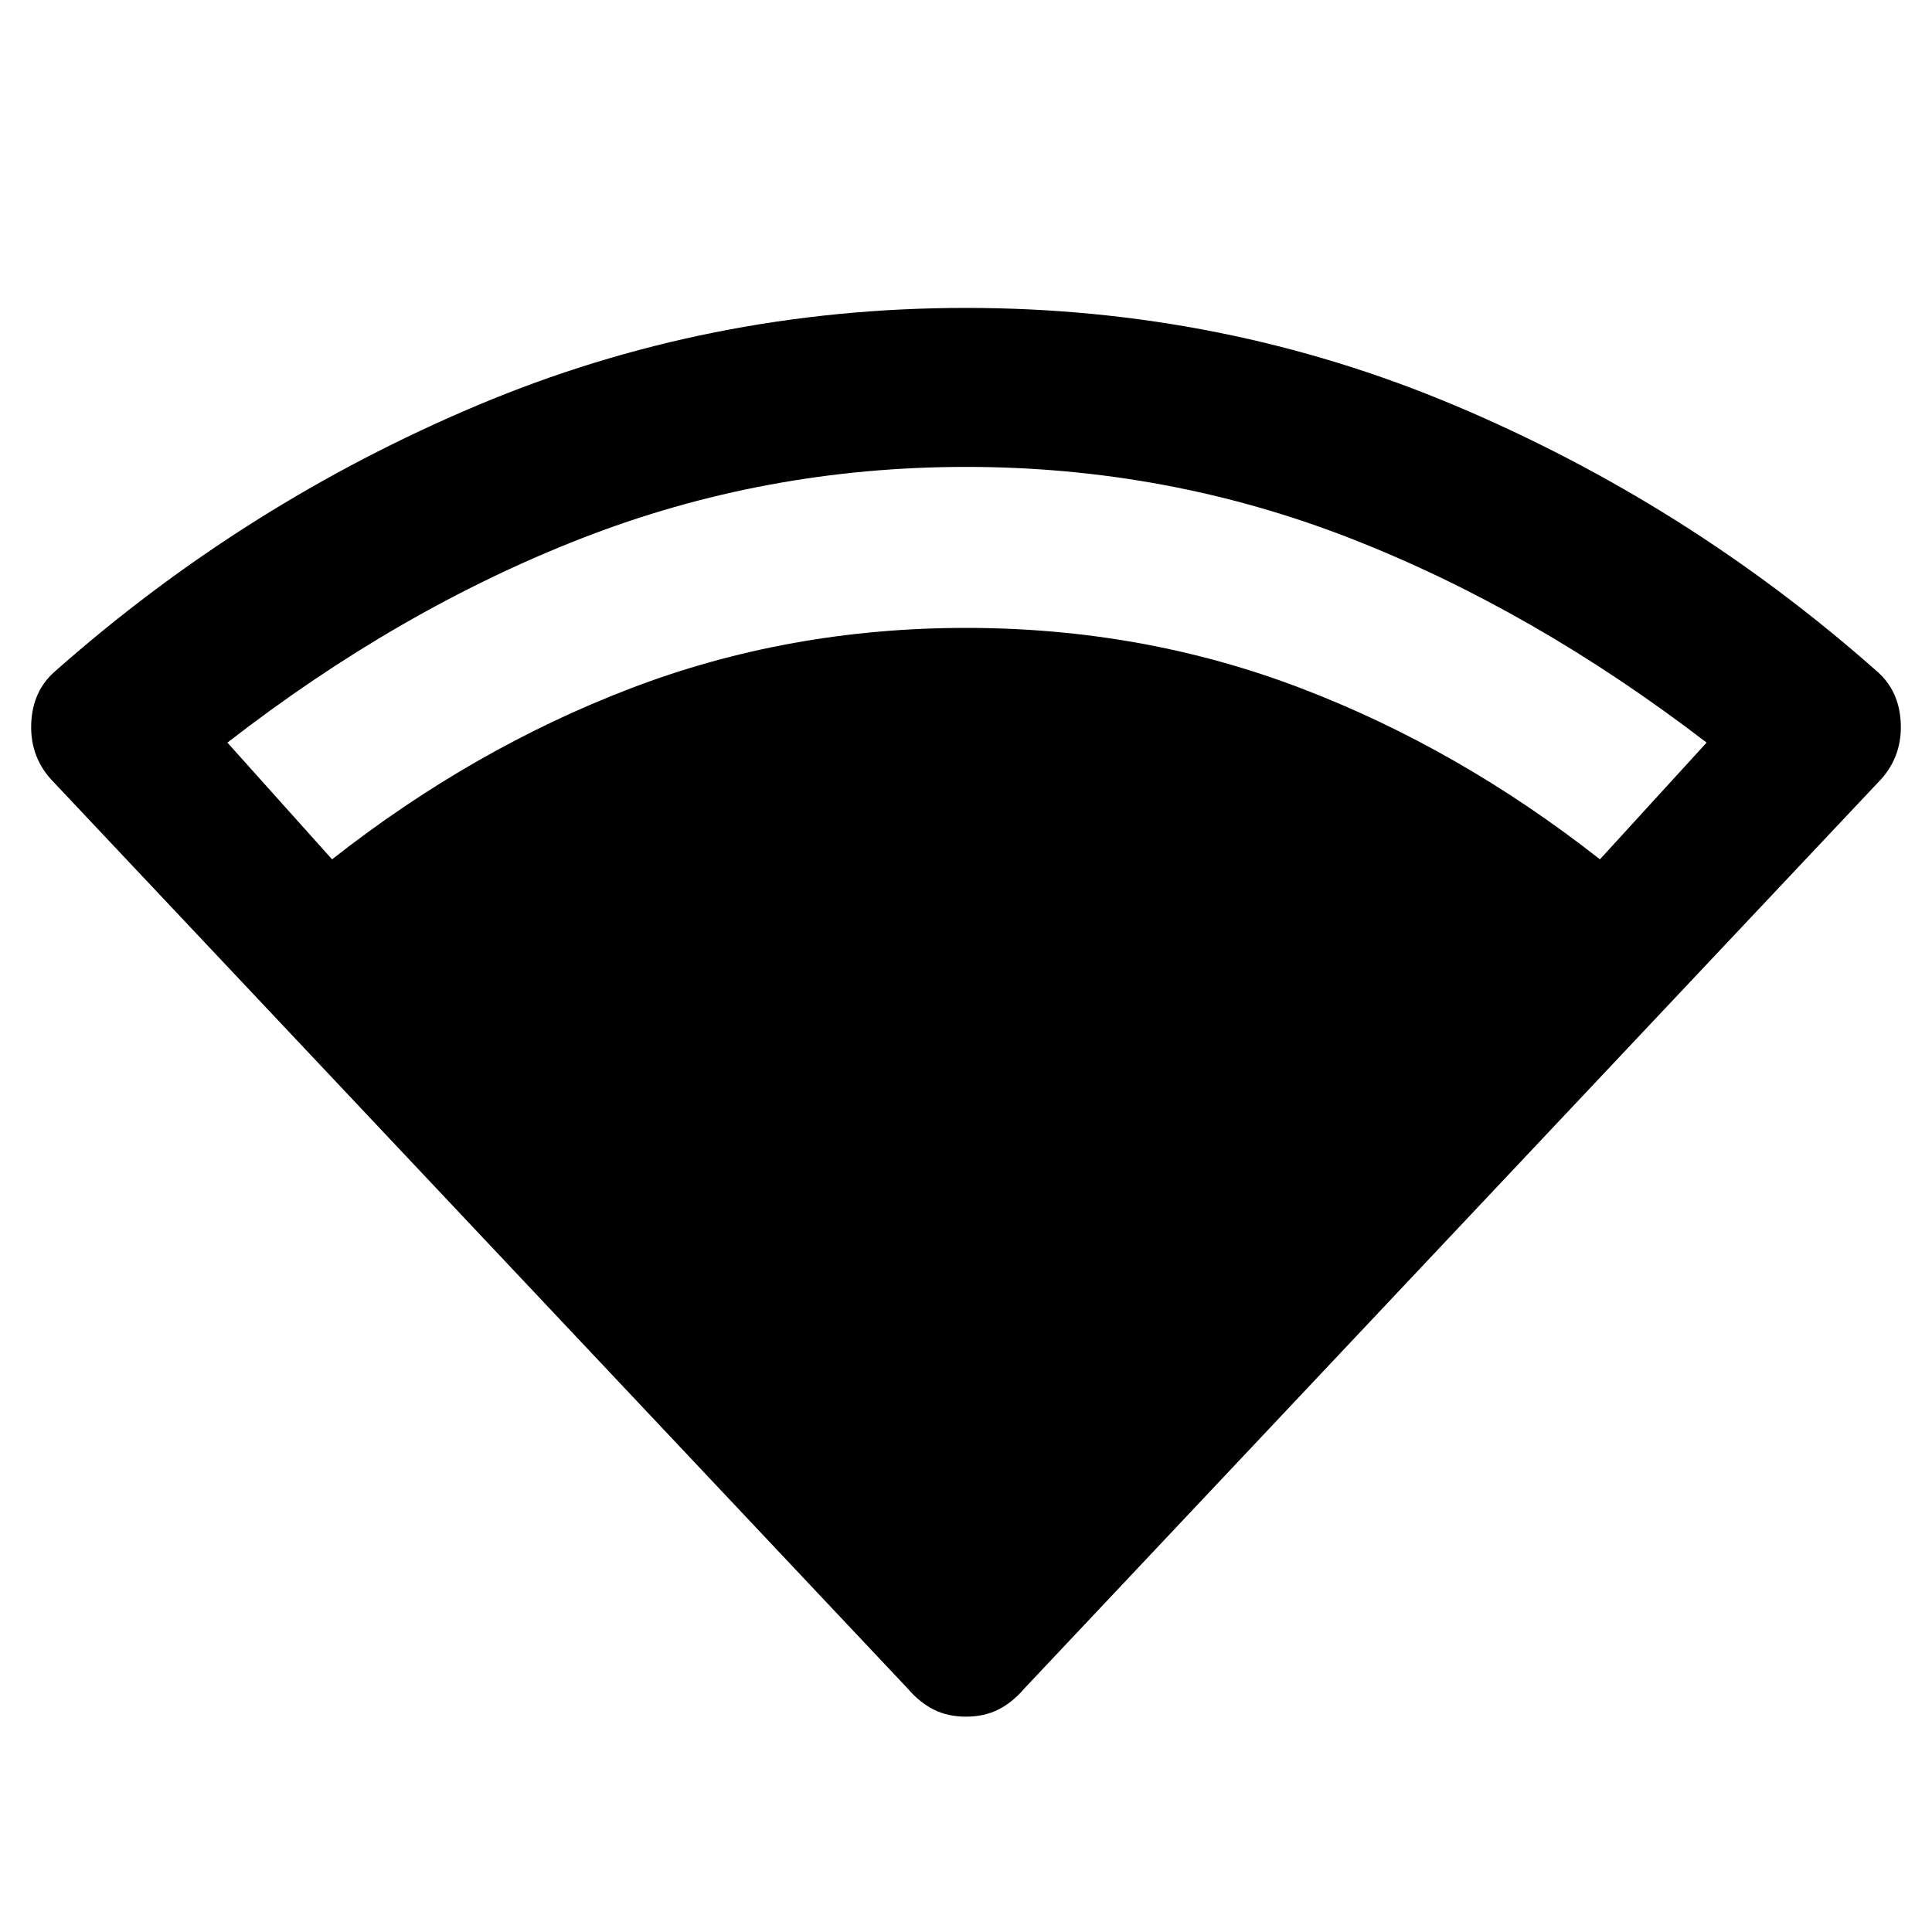 <svg xmlns="http://www.w3.org/2000/svg" height="48" width="48"><path d="M24 42.65Q23.55 42.65 23.2 42.475Q22.85 42.3 22.55 41.95L1.35 19.45Q0.75 18.85 0.775 18Q0.8 17.15 1.4 16.65Q6.1 12.5 11.85 10.075Q17.6 7.65 24 7.65Q30.4 7.65 36.15 10.075Q41.9 12.5 46.6 16.65Q47.2 17.15 47.225 18Q47.25 18.85 46.65 19.45L25.45 41.95Q25.15 42.3 24.8 42.475Q24.45 42.65 24 42.65ZM8.25 21.35Q11.75 18.6 15.675 17.1Q19.6 15.6 24 15.6Q28.4 15.6 32.325 17.1Q36.25 18.6 39.75 21.35L42.4 18.45Q38.1 15.15 33.55 13.375Q29 11.6 24 11.6Q19 11.6 14.45 13.375Q9.9 15.15 5.65 18.45Z"/></svg>